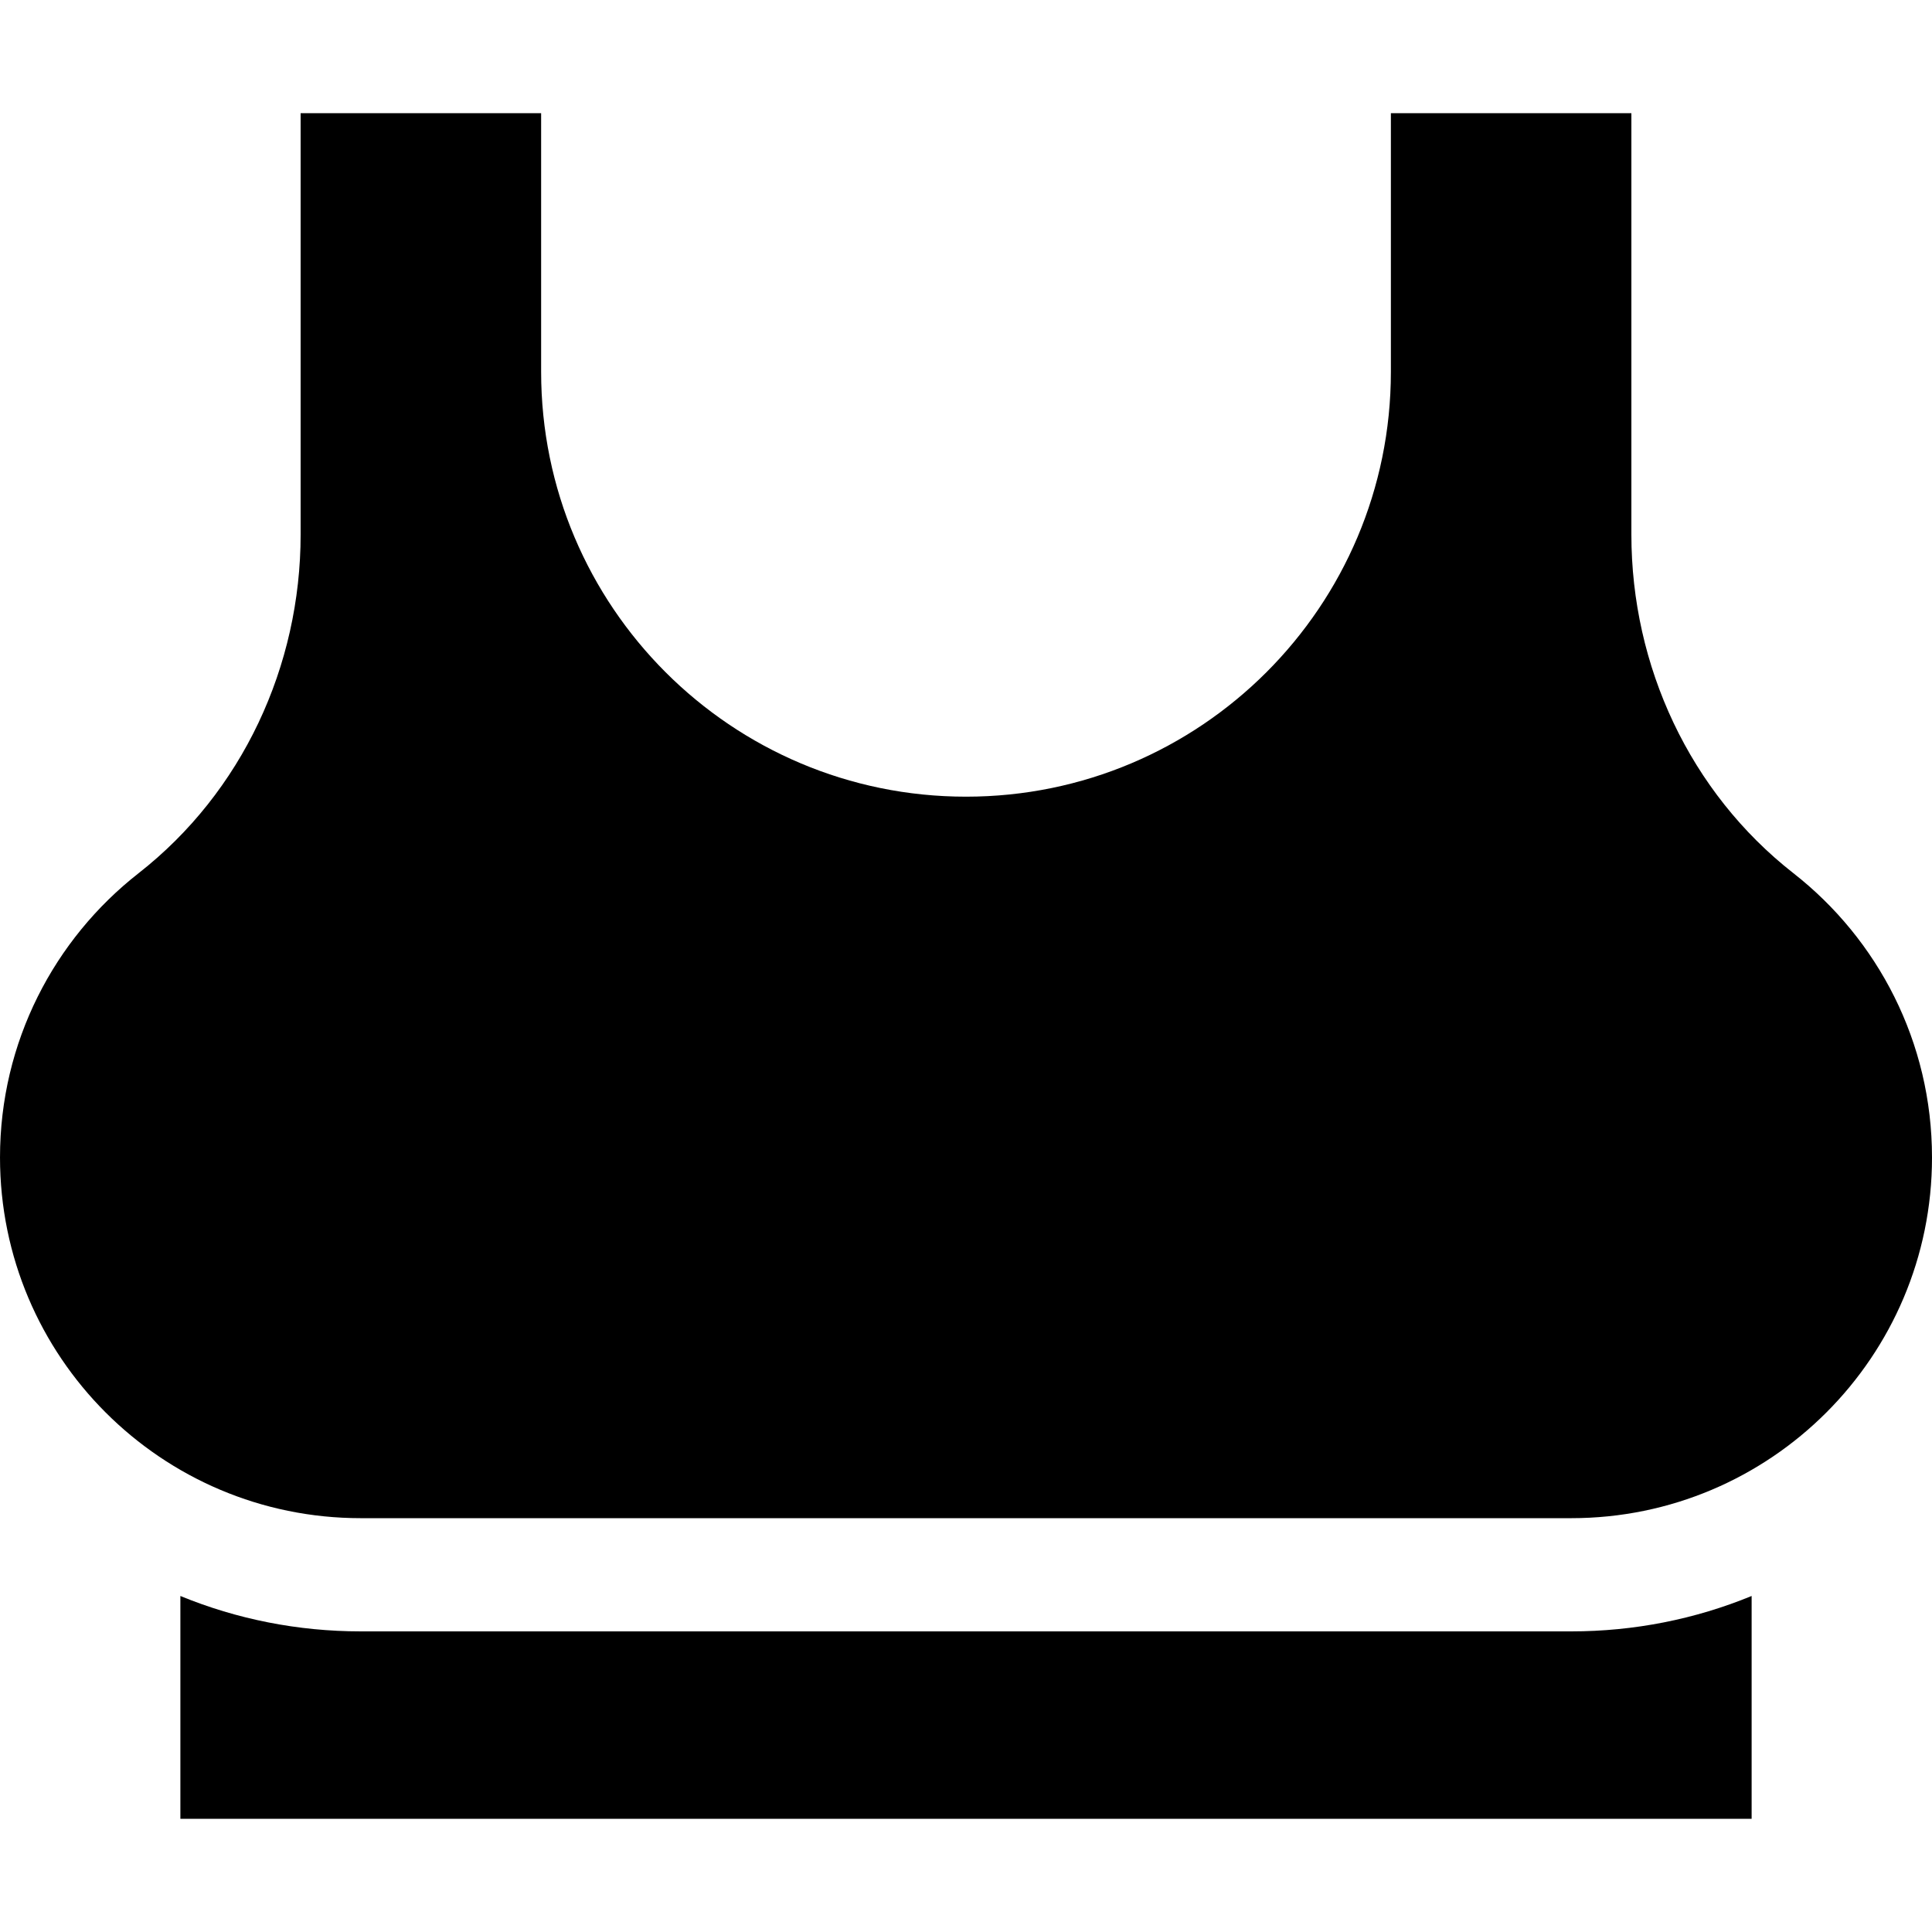 <svg id="Capa_1" enable-background="new 0 0 512 512" height="512" viewBox="0 0 512 512" width="512" xmlns="http://www.w3.org/2000/svg"><g><path d="m416.398 432.332h-320.796c-16.667 0-32.837-3.228-47.801-9.381v59.049h416.398v-59.05c-14.963 6.154-31.134 9.382-47.801 9.382z"/><path d="m512 306.73c0-30.593-14.371-57.827-36.73-75.323-27.462-21.49-42.938-54.877-42.938-89.747v-111.66h-63.734v68.531c0 62.186-50.412 112.597-112.597 112.597-62.186 0-112.597-50.412-112.597-112.597v-68.531h-63.736v111.659c0 34.871-15.476 68.257-42.938 89.747-22.359 17.498-36.73 44.731-36.73 75.324 0 52.799 42.802 95.602 95.602 95.602h320.797c52.799 0 95.601-42.802 95.601-95.602z"/></g></svg>